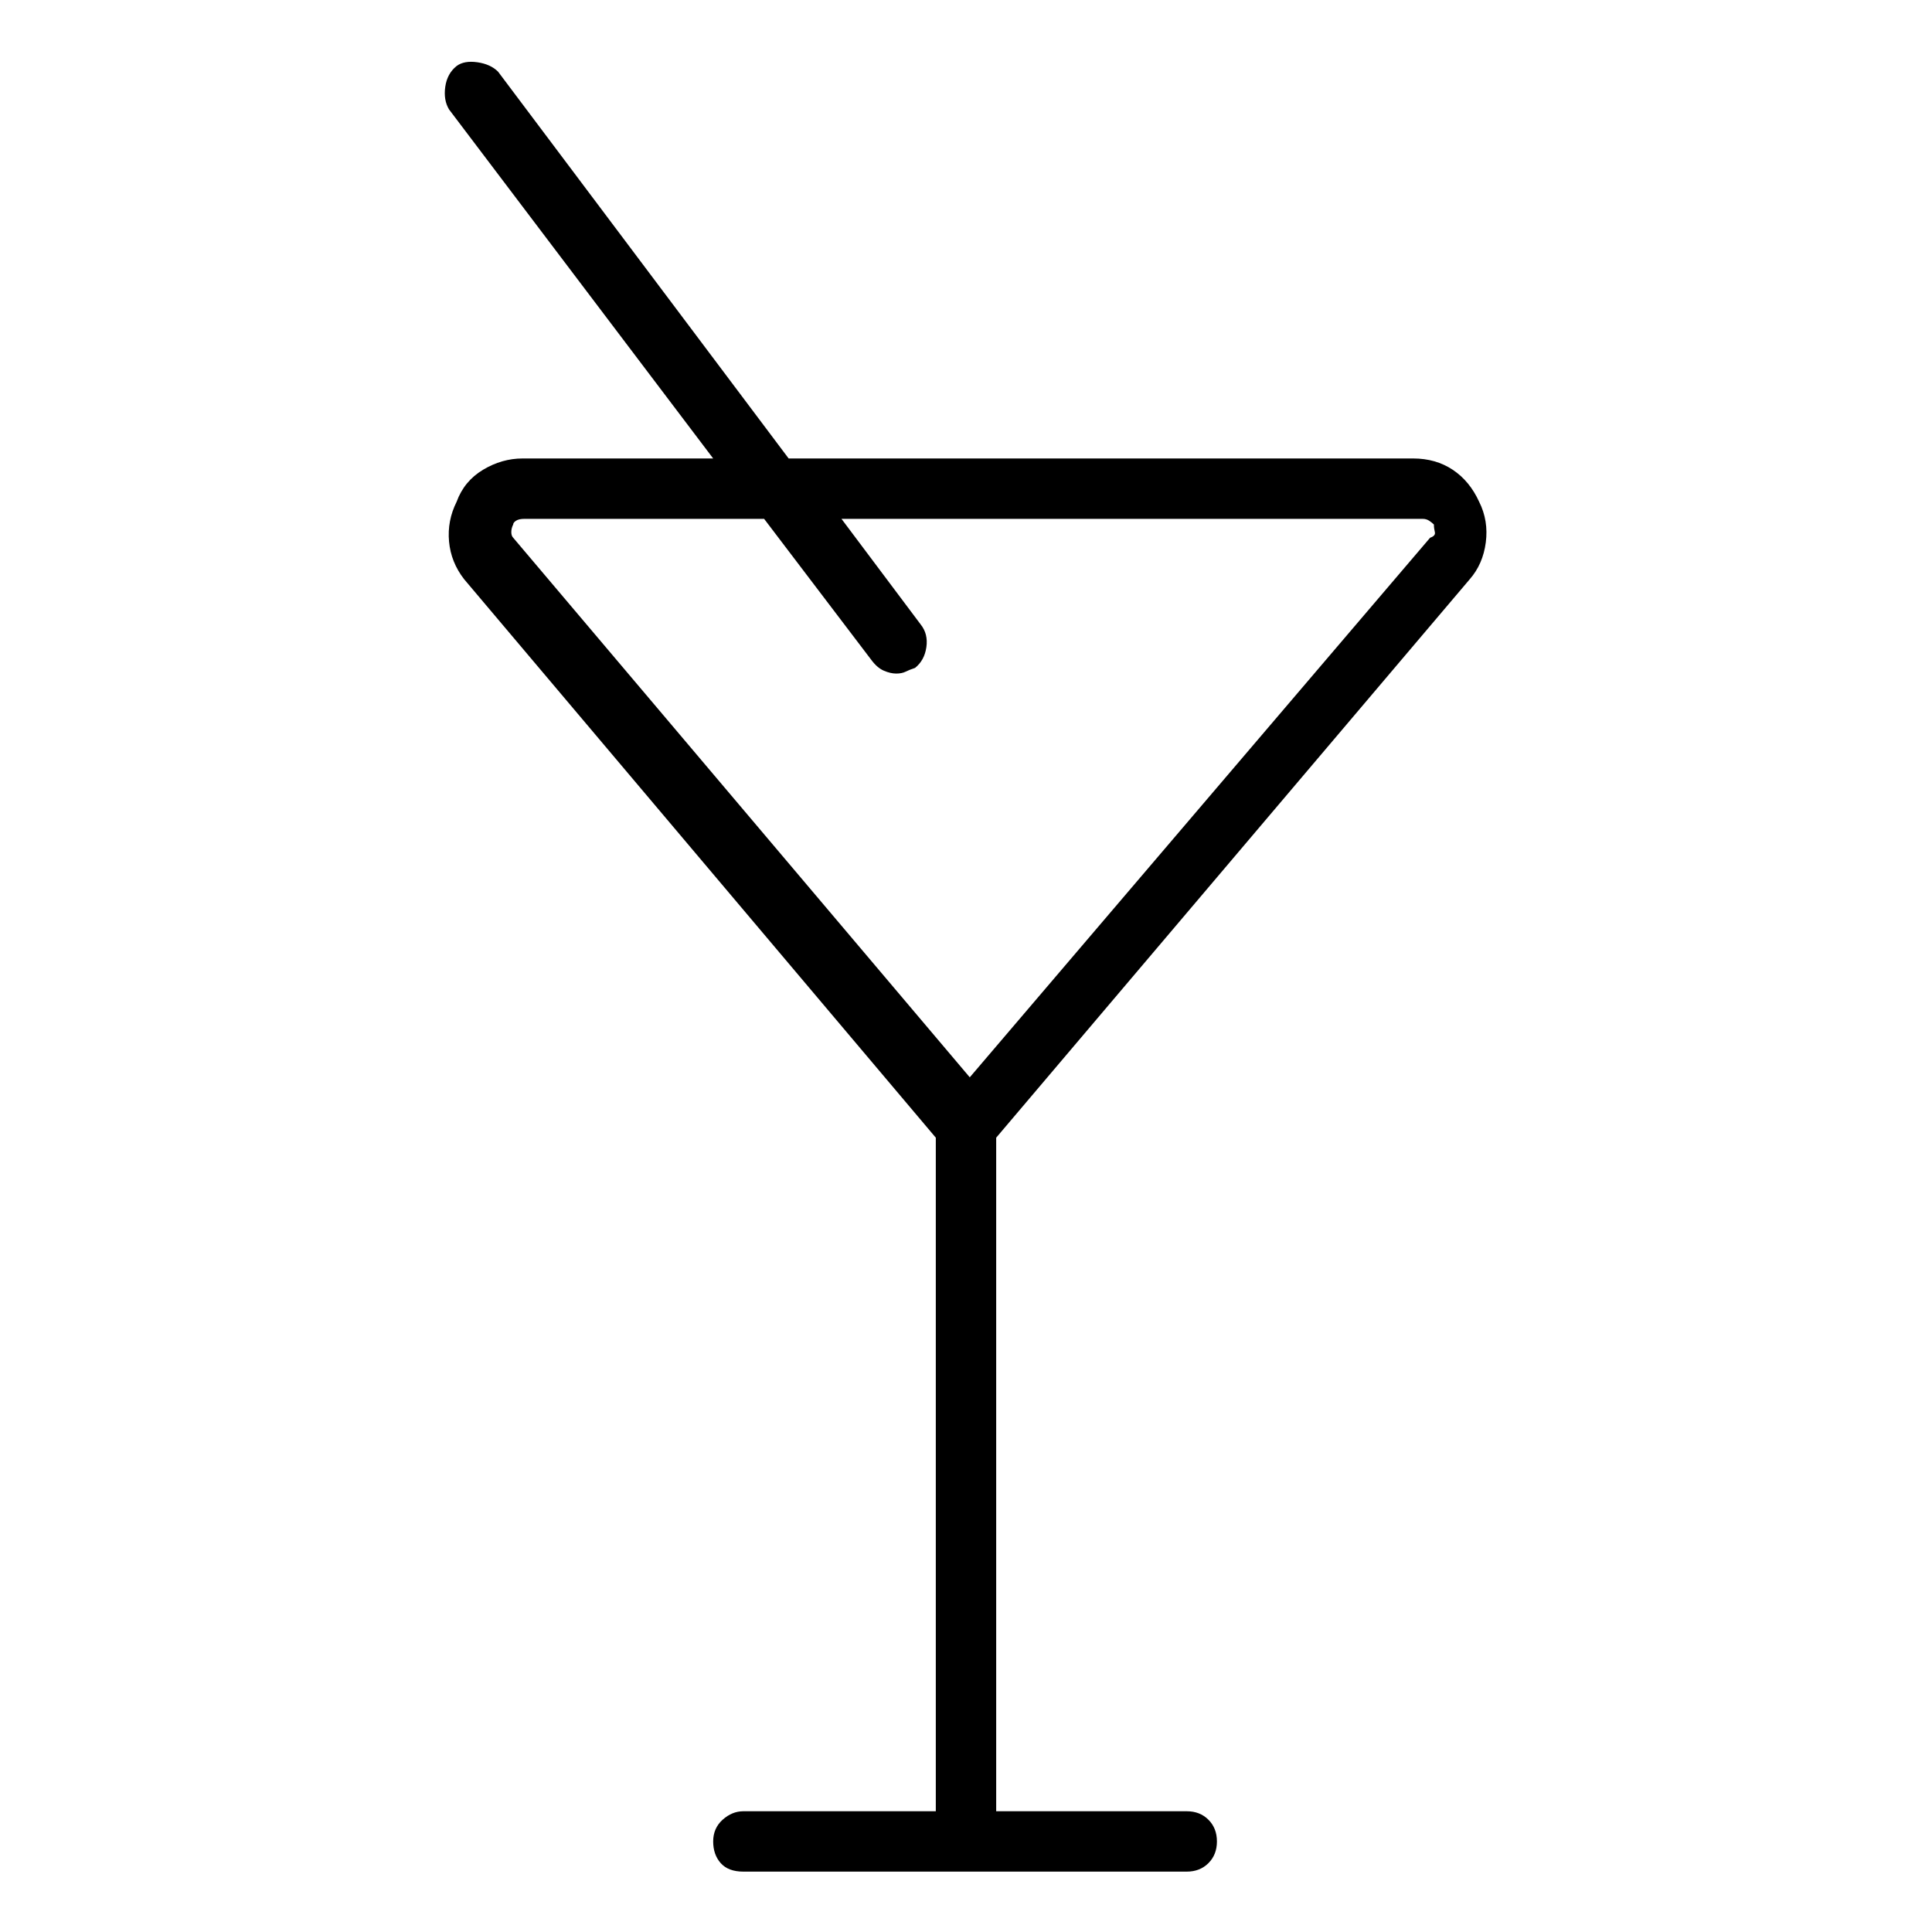 <svg viewBox="0 0 1024 1024" xmlns="http://www.w3.org/2000/svg">
  <path transform="scale(1, -1) translate(0, -960)" fill="currentColor" d="M779 653q7 8 8.5 19.5t-3.5 21.5q-5 11 -14 17t-21 6h-331l-154 205q-4 4 -11 5t-11 -2q-5 -4 -6 -11t2 -12l140 -185h-101v0v0q-11 0 -21 -6t-14 -17q-5 -10 -4 -21t8 -20l250 -296v-357h-102q-6 0 -11 -4.5t-5 -11.5t4 -11.5t12 -4.5h235v0v0q7 0 11.5 4.5t4.5 11.5 t-4.5 11.5t-11.5 4.5h-101v357zM272 682q0 1 1.5 2t4.5 1v0v0h127l57 -75q3 -4 6.5 -5.5t6.5 -1.5t5 1t5 2q5 4 6 11t-3 12l-42 56h308q2 0 3.5 -1t2.5 -2q0 -2 0.5 -4t-2.5 -3l-244 -286l-242 286q-1 1 -1 3t1 4v0z" />
</svg>